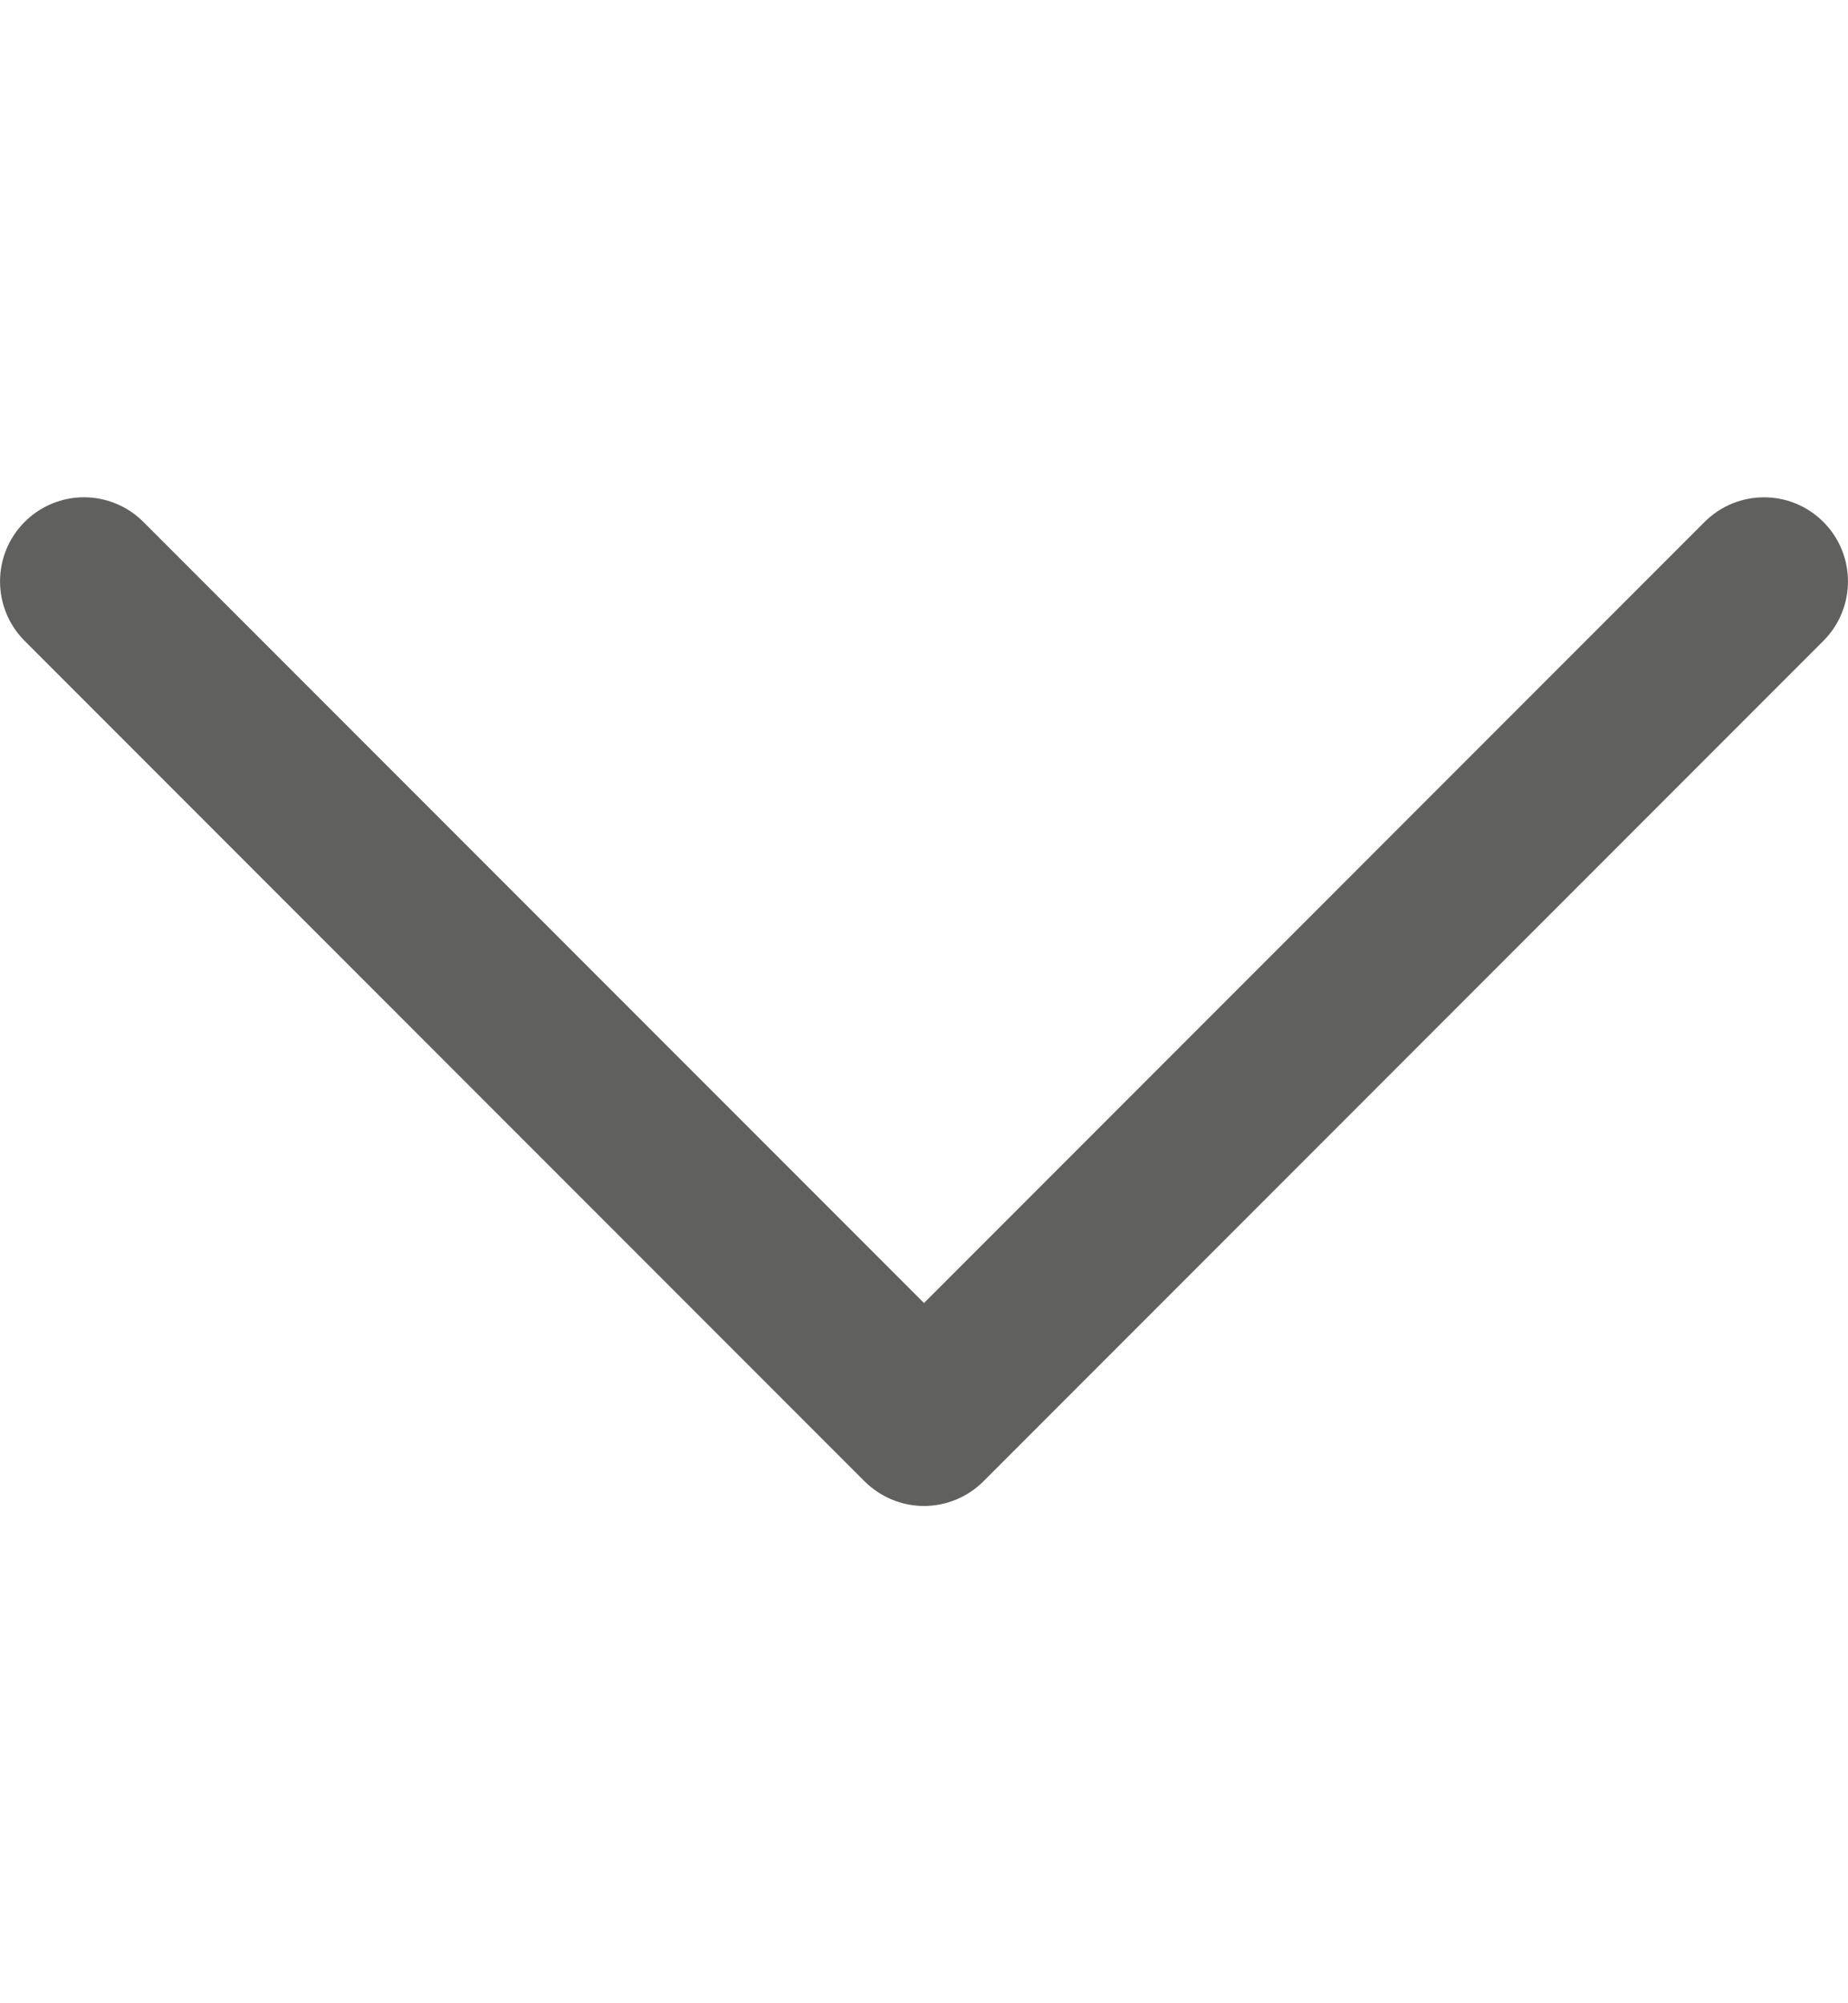<svg width="12" height="13" viewBox="0 0 12 13" fill="none" xmlns="http://www.w3.org/2000/svg">
<g clip-path="url(#clip0_162_561)">
<path d="M0.16 4.159L5.614 9.613C5.717 9.715 5.855 9.773 6 9.773C6.145 9.773 6.284 9.715 6.386 9.613L11.84 4.159C12.053 3.946 12.053 3.6 11.84 3.387C11.627 3.174 11.282 3.174 11.069 3.387L6 8.456L0.931 3.387C0.825 3.281 0.685 3.227 0.545 3.227C0.406 3.227 0.266 3.281 0.16 3.387C-0.053 3.6 -0.053 3.946 0.16 4.159Z" fill="#60605f"/>
</g>
<defs>
<clipPath id="clip0_162_561">
<rect width="12" height="12" fill="white" transform="translate(12 12.5) rotate(-180)"/>
</clipPath>
</defs>
</svg>
